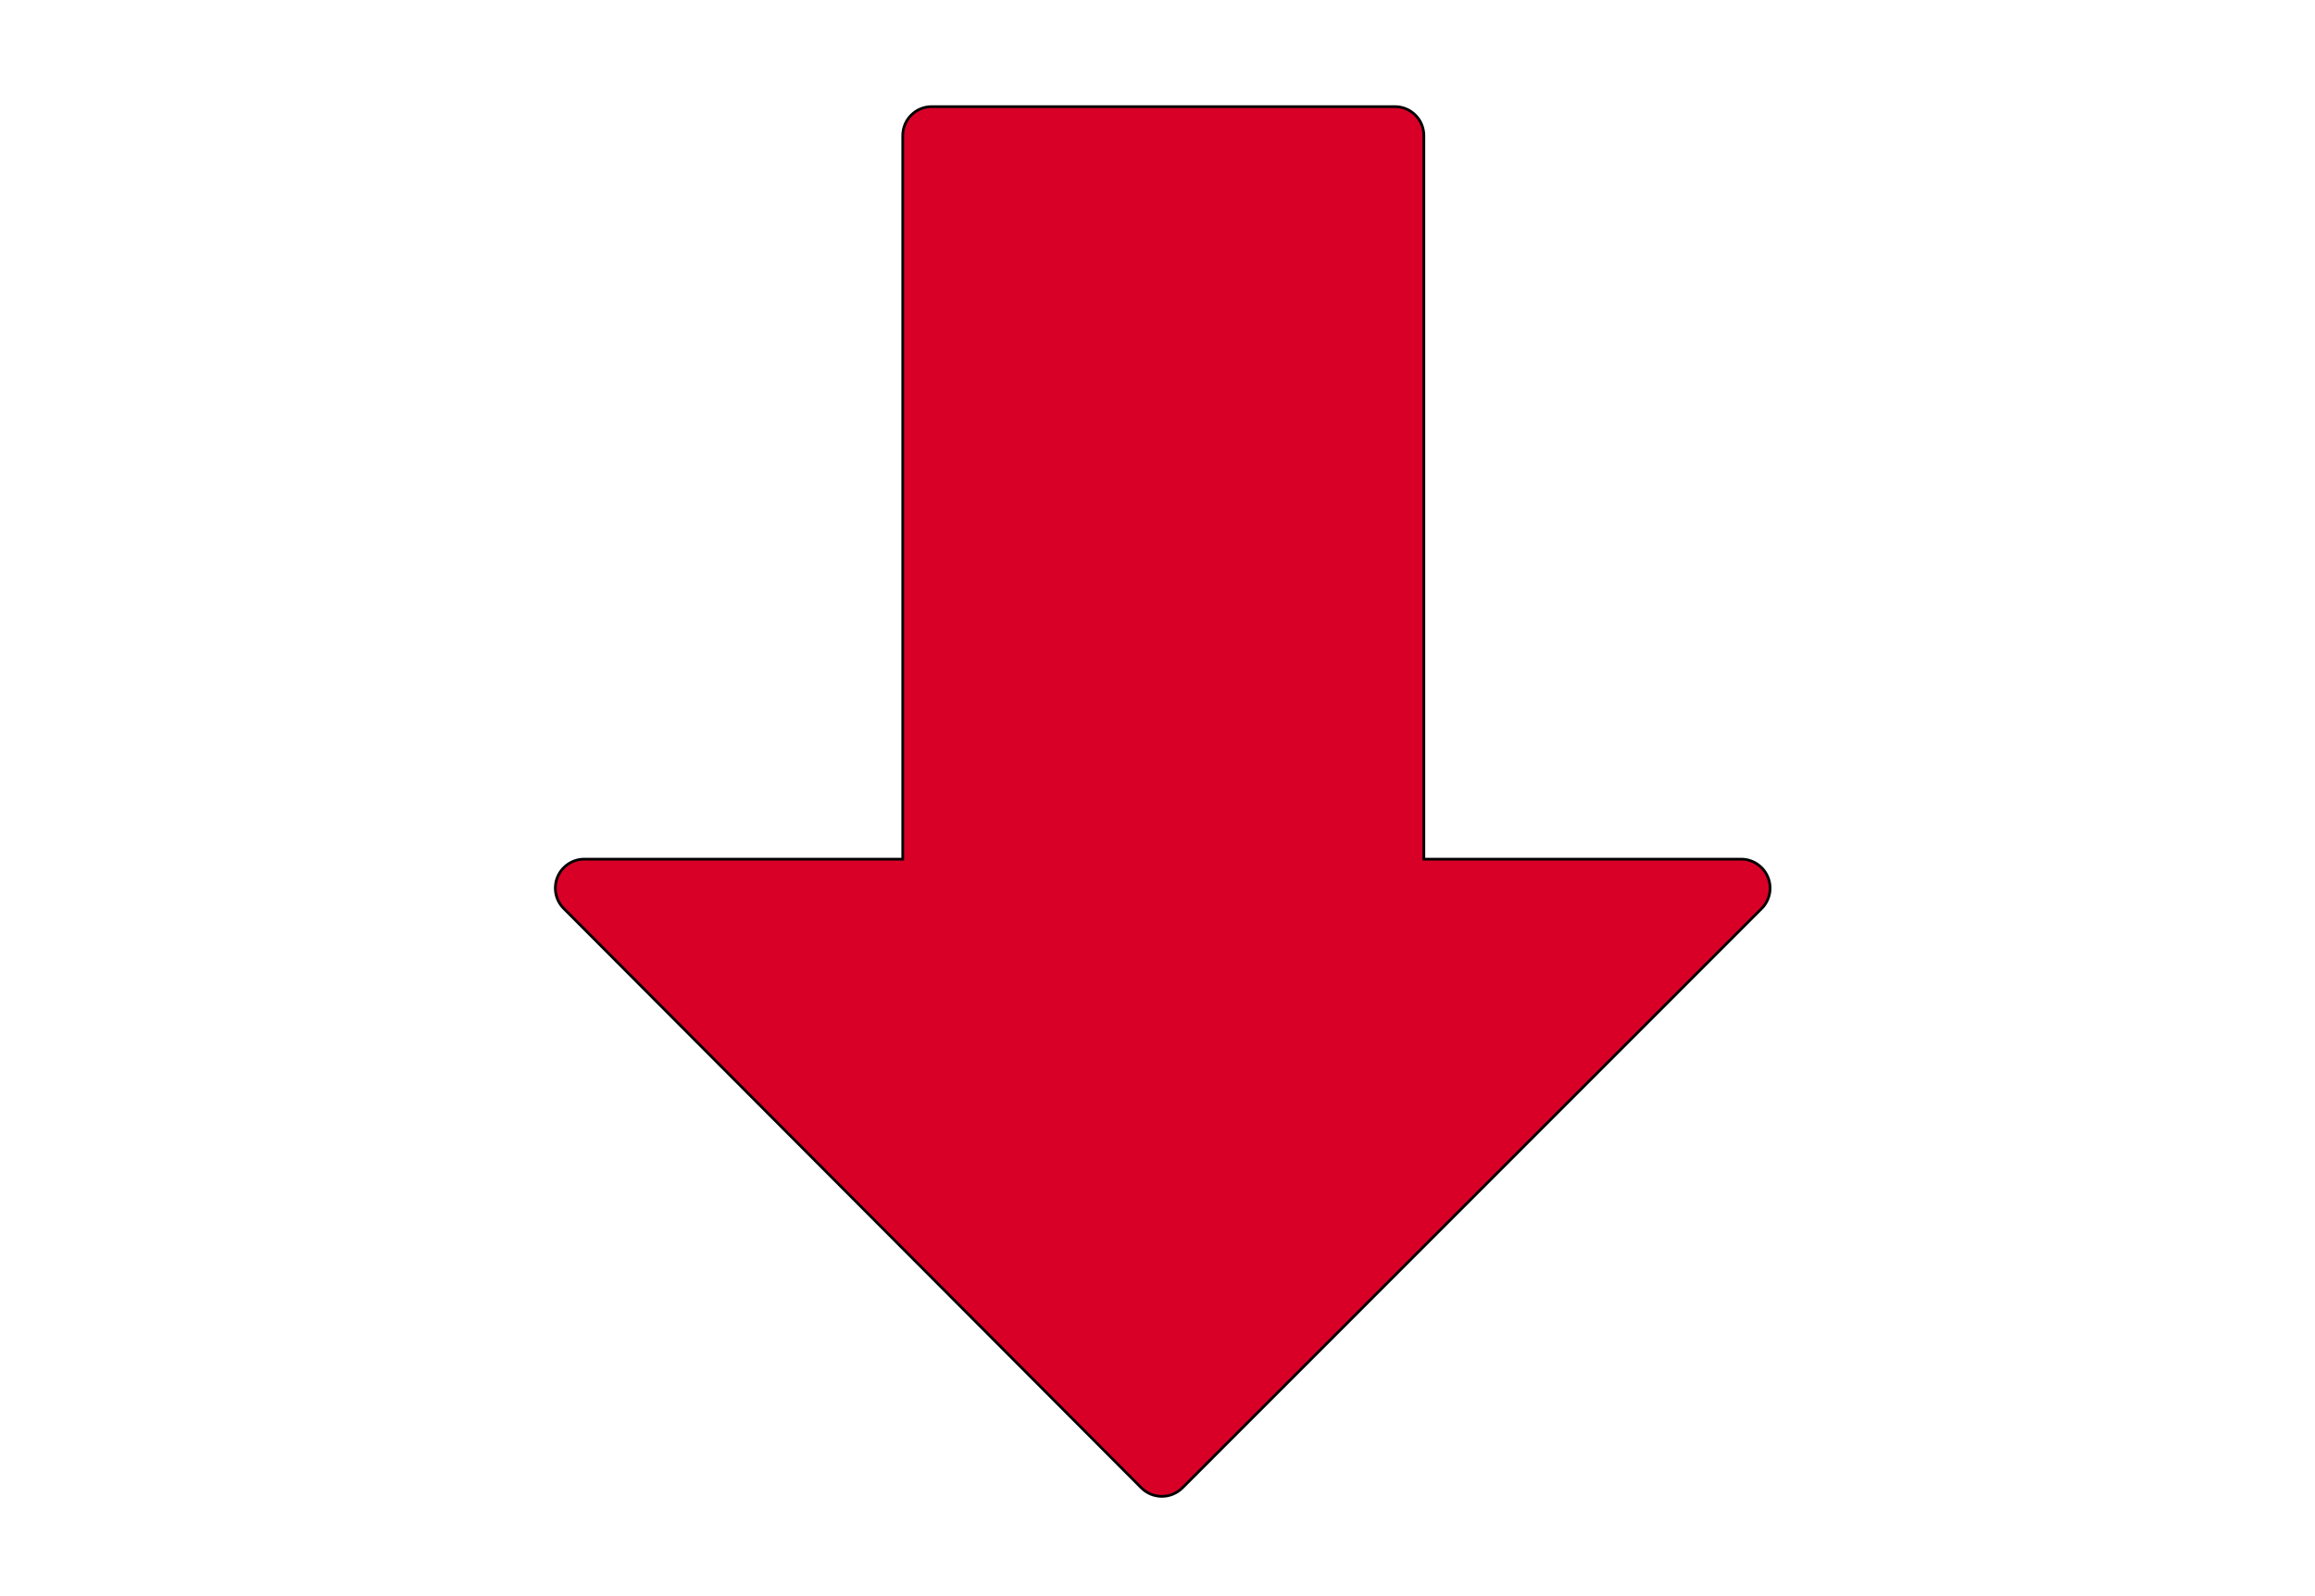 <svg width="580" height="400" xmlns="http://www.w3.org/2000/svg">
 <!-- Created with Method Draw - http://github.com/duopixel/Method-Draw/ -->

 <g>
  <title>Layer 1</title>
  <g id="svg_23">
   <g id="svg_5">
    <g id="svg_6">
     <path id="svg_7" fill="#bababa" d="m1245.206,-983.097c-1.664,-3.989 -5.547,-6.592 -9.856,-6.592l-116.885,0l0,-266.666c0,-5.888 -4.779,-10.667 -10.667,-10.667l-170.667,0c-5.888,0 -10.667,4.779 -10.667,10.667l0,266.667l-117.333,0c-4.309,0 -8.192,2.603 -9.856,6.571c-1.643,3.989 -0.747,8.576 2.304,11.627l212.8,213.504c2.005,2.005 4.715,3.136 7.552,3.136s5.547,-1.131 7.552,-3.115l213.419,-213.504c3.051,-3.052 3.968,-7.638 2.304,-11.628z"/>
    </g>
   </g>
   <g id="svg_8"/>
   <g id="svg_9"/>
   <g id="svg_10"/>
   <g id="svg_11"/>
   <g id="svg_12"/>
   <g id="svg_13"/>
   <g id="svg_14"/>
   <g id="svg_15"/>
   <g id="svg_16"/>
   <g id="svg_17"/>
   <g id="svg_18"/>
   <g id="svg_19"/>
   <g id="svg_20"/>
   <g id="svg_21"/>
   <g id="svg_22"/>
  </g>
  <g stroke="null" id="svg_69">
   <g stroke="null" transform="matrix(0.68,0,0,0.68,-2429.621,-1588.138) " id="svg_51">
    <g stroke="null" id="svg_52">
     <path stroke="null" id="svg_53" fill="#D80027" d="m4224.32,2658.715c-1.664,-3.989 -5.547,-6.592 -9.856,-6.592l-116.885,0l0,-266.666c0,-5.888 -4.779,-10.667 -10.667,-10.667l-170.667,0c-5.888,0 -10.667,4.779 -10.667,10.667l0,266.667l-117.333,0c-4.309,0 -8.192,2.603 -9.856,6.571c-1.643,3.989 -0.747,8.576 2.304,11.627l212.8,213.504c2.005,2.005 4.715,3.136 7.552,3.136s5.547,-1.131 7.552,-3.115l213.419,-213.504c3.051,-3.052 3.968,-7.638 2.304,-11.628z"/>
    </g>
   </g>
   <g stroke="null" transform="matrix(0.68,0,0,0.68,-2429.621,-1588.138) " id="svg_54"/>
   <g stroke="null" transform="matrix(0.68,0,0,0.68,-2429.621,-1588.138) " id="svg_55"/>
   <g stroke="null" transform="matrix(0.68,0,0,0.68,-2429.621,-1588.138) " id="svg_56"/>
   <g stroke="null" transform="matrix(0.68,0,0,0.68,-2429.621,-1588.138) " id="svg_57"/>
   <g stroke="null" transform="matrix(0.68,0,0,0.68,-2429.621,-1588.138) " id="svg_58"/>
   <g stroke="null" transform="matrix(0.68,0,0,0.68,-2429.621,-1588.138) " id="svg_59"/>
   <g stroke="null" transform="matrix(0.68,0,0,0.68,-2429.621,-1588.138) " id="svg_60"/>
   <g stroke="null" transform="matrix(0.68,0,0,0.68,-2429.621,-1588.138) " id="svg_61"/>
   <g stroke="null" transform="matrix(0.68,0,0,0.68,-2429.621,-1588.138) " id="svg_62"/>
   <g stroke="null" transform="matrix(0.68,0,0,0.68,-2429.621,-1588.138) " id="svg_63"/>
   <g stroke="null" transform="matrix(0.68,0,0,0.68,-2429.621,-1588.138) " id="svg_64"/>
   <g stroke="null" transform="matrix(0.68,0,0,0.68,-2429.621,-1588.138) " id="svg_65"/>
   <g stroke="null" transform="matrix(0.68,0,0,0.68,-2429.621,-1588.138) " id="svg_66"/>
   <g stroke="null" transform="matrix(0.68,0,0,0.68,-2429.621,-1588.138) " id="svg_67"/>
   <g stroke="null" transform="matrix(0.68,0,0,0.68,-2429.621,-1588.138) " id="svg_68"/>
  </g>
 </g>
</svg>